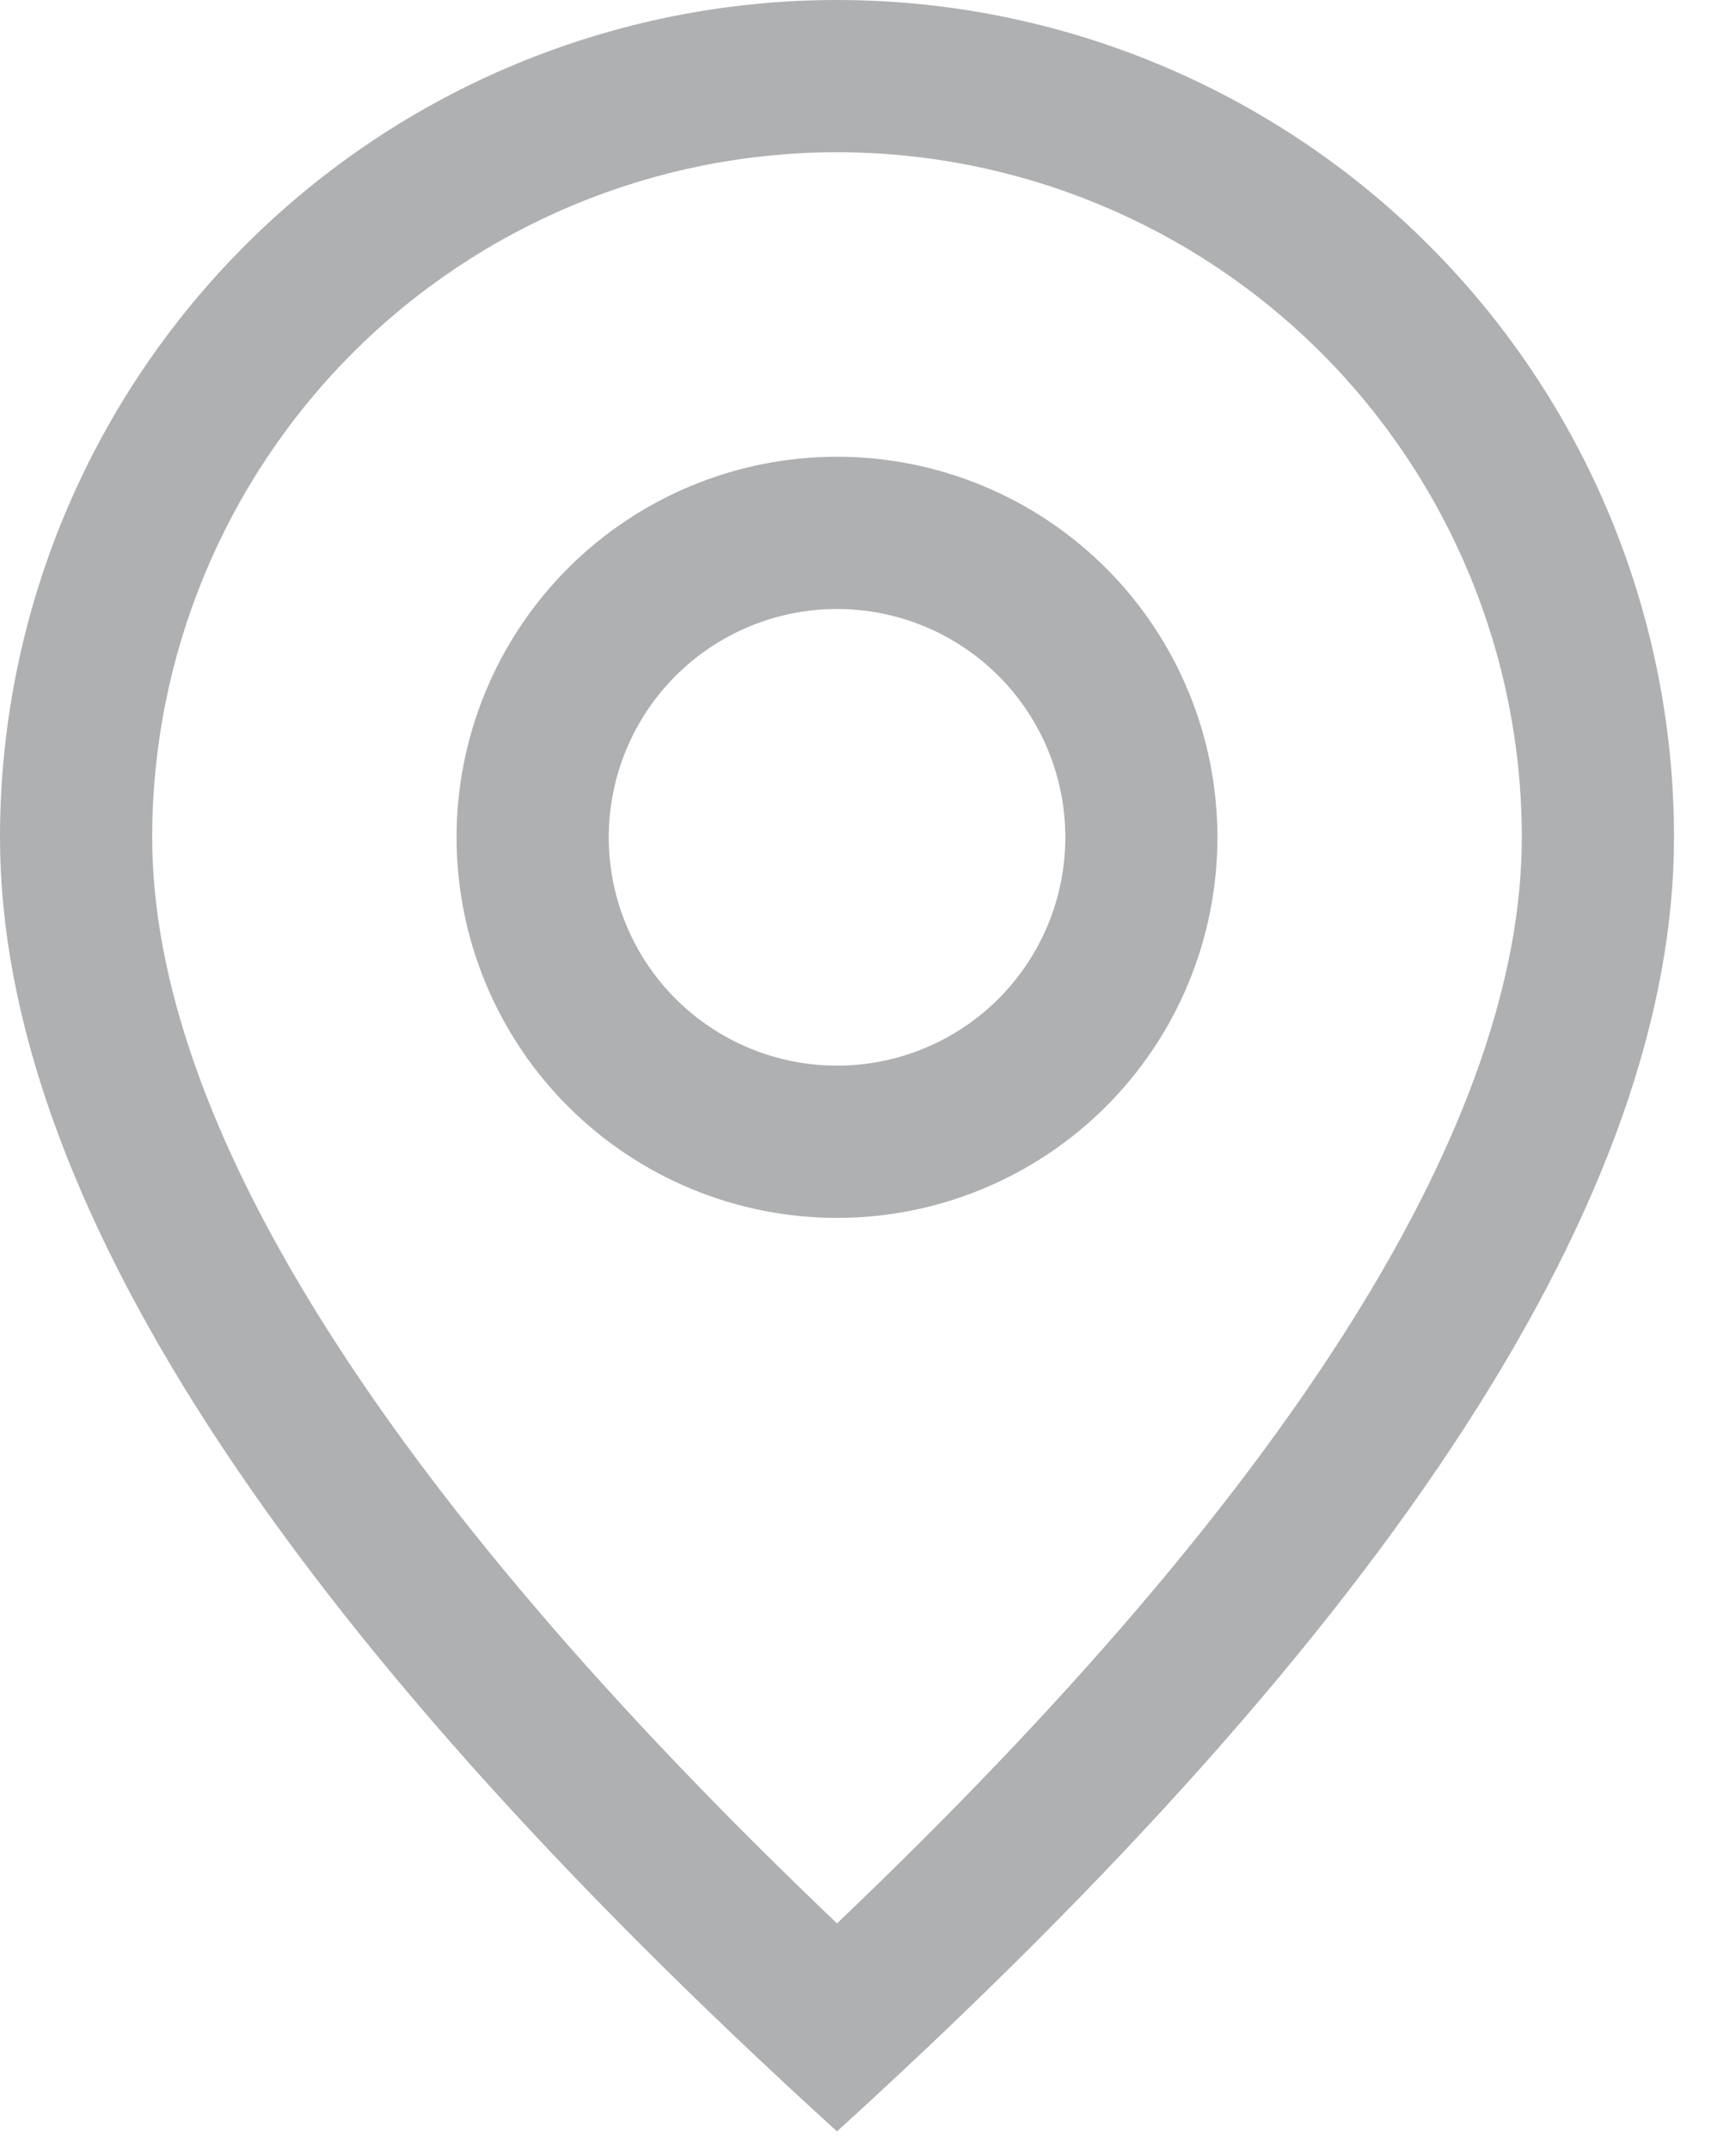 <svg width="21" height="26" viewBox="0 0 21 26" fill="none" xmlns="http://www.w3.org/2000/svg">
<path d="M18.409 10.125C18.409 7.928 17.536 5.821 15.983 4.267C14.429 2.714 12.322 1.841 10.125 1.841C7.928 1.841 5.821 2.714 4.267 4.267C2.714 5.821 1.841 7.928 1.841 10.125C1.841 13.523 4.56 17.953 10.125 23.258C15.69 17.953 18.409 13.523 18.409 10.125ZM10.125 25.773C3.374 19.637 0 14.42 0 10.125C0 7.44 1.067 4.864 2.966 2.966C4.864 1.067 7.44 0 10.125 0C12.81 0 15.386 1.067 17.285 2.966C19.183 4.864 20.25 7.44 20.25 10.125C20.25 14.42 16.876 19.637 10.125 25.773Z" fill="#AEB0B2"/>
<path d="M10.125 12.886C10.858 12.886 11.56 12.595 12.078 12.078C12.596 11.56 12.887 10.857 12.887 10.125C12.887 9.393 12.596 8.69 12.078 8.172C11.56 7.655 10.858 7.364 10.125 7.364C9.393 7.364 8.691 7.655 8.173 8.172C7.655 8.69 7.364 9.393 7.364 10.125C7.364 10.857 7.655 11.56 8.173 12.078C8.691 12.595 9.393 12.886 10.125 12.886ZM10.125 14.727C8.905 14.727 7.734 14.242 6.871 13.379C6.008 12.516 5.523 11.346 5.523 10.125C5.523 8.904 6.008 7.734 6.871 6.871C7.734 6.008 8.905 5.523 10.125 5.523C11.346 5.523 12.516 6.008 13.38 6.871C14.243 7.734 14.727 8.904 14.727 10.125C14.727 11.346 14.243 12.516 13.38 13.379C12.516 14.242 11.346 14.727 10.125 14.727Z" fill="#AEB0B2"/>
</svg>
